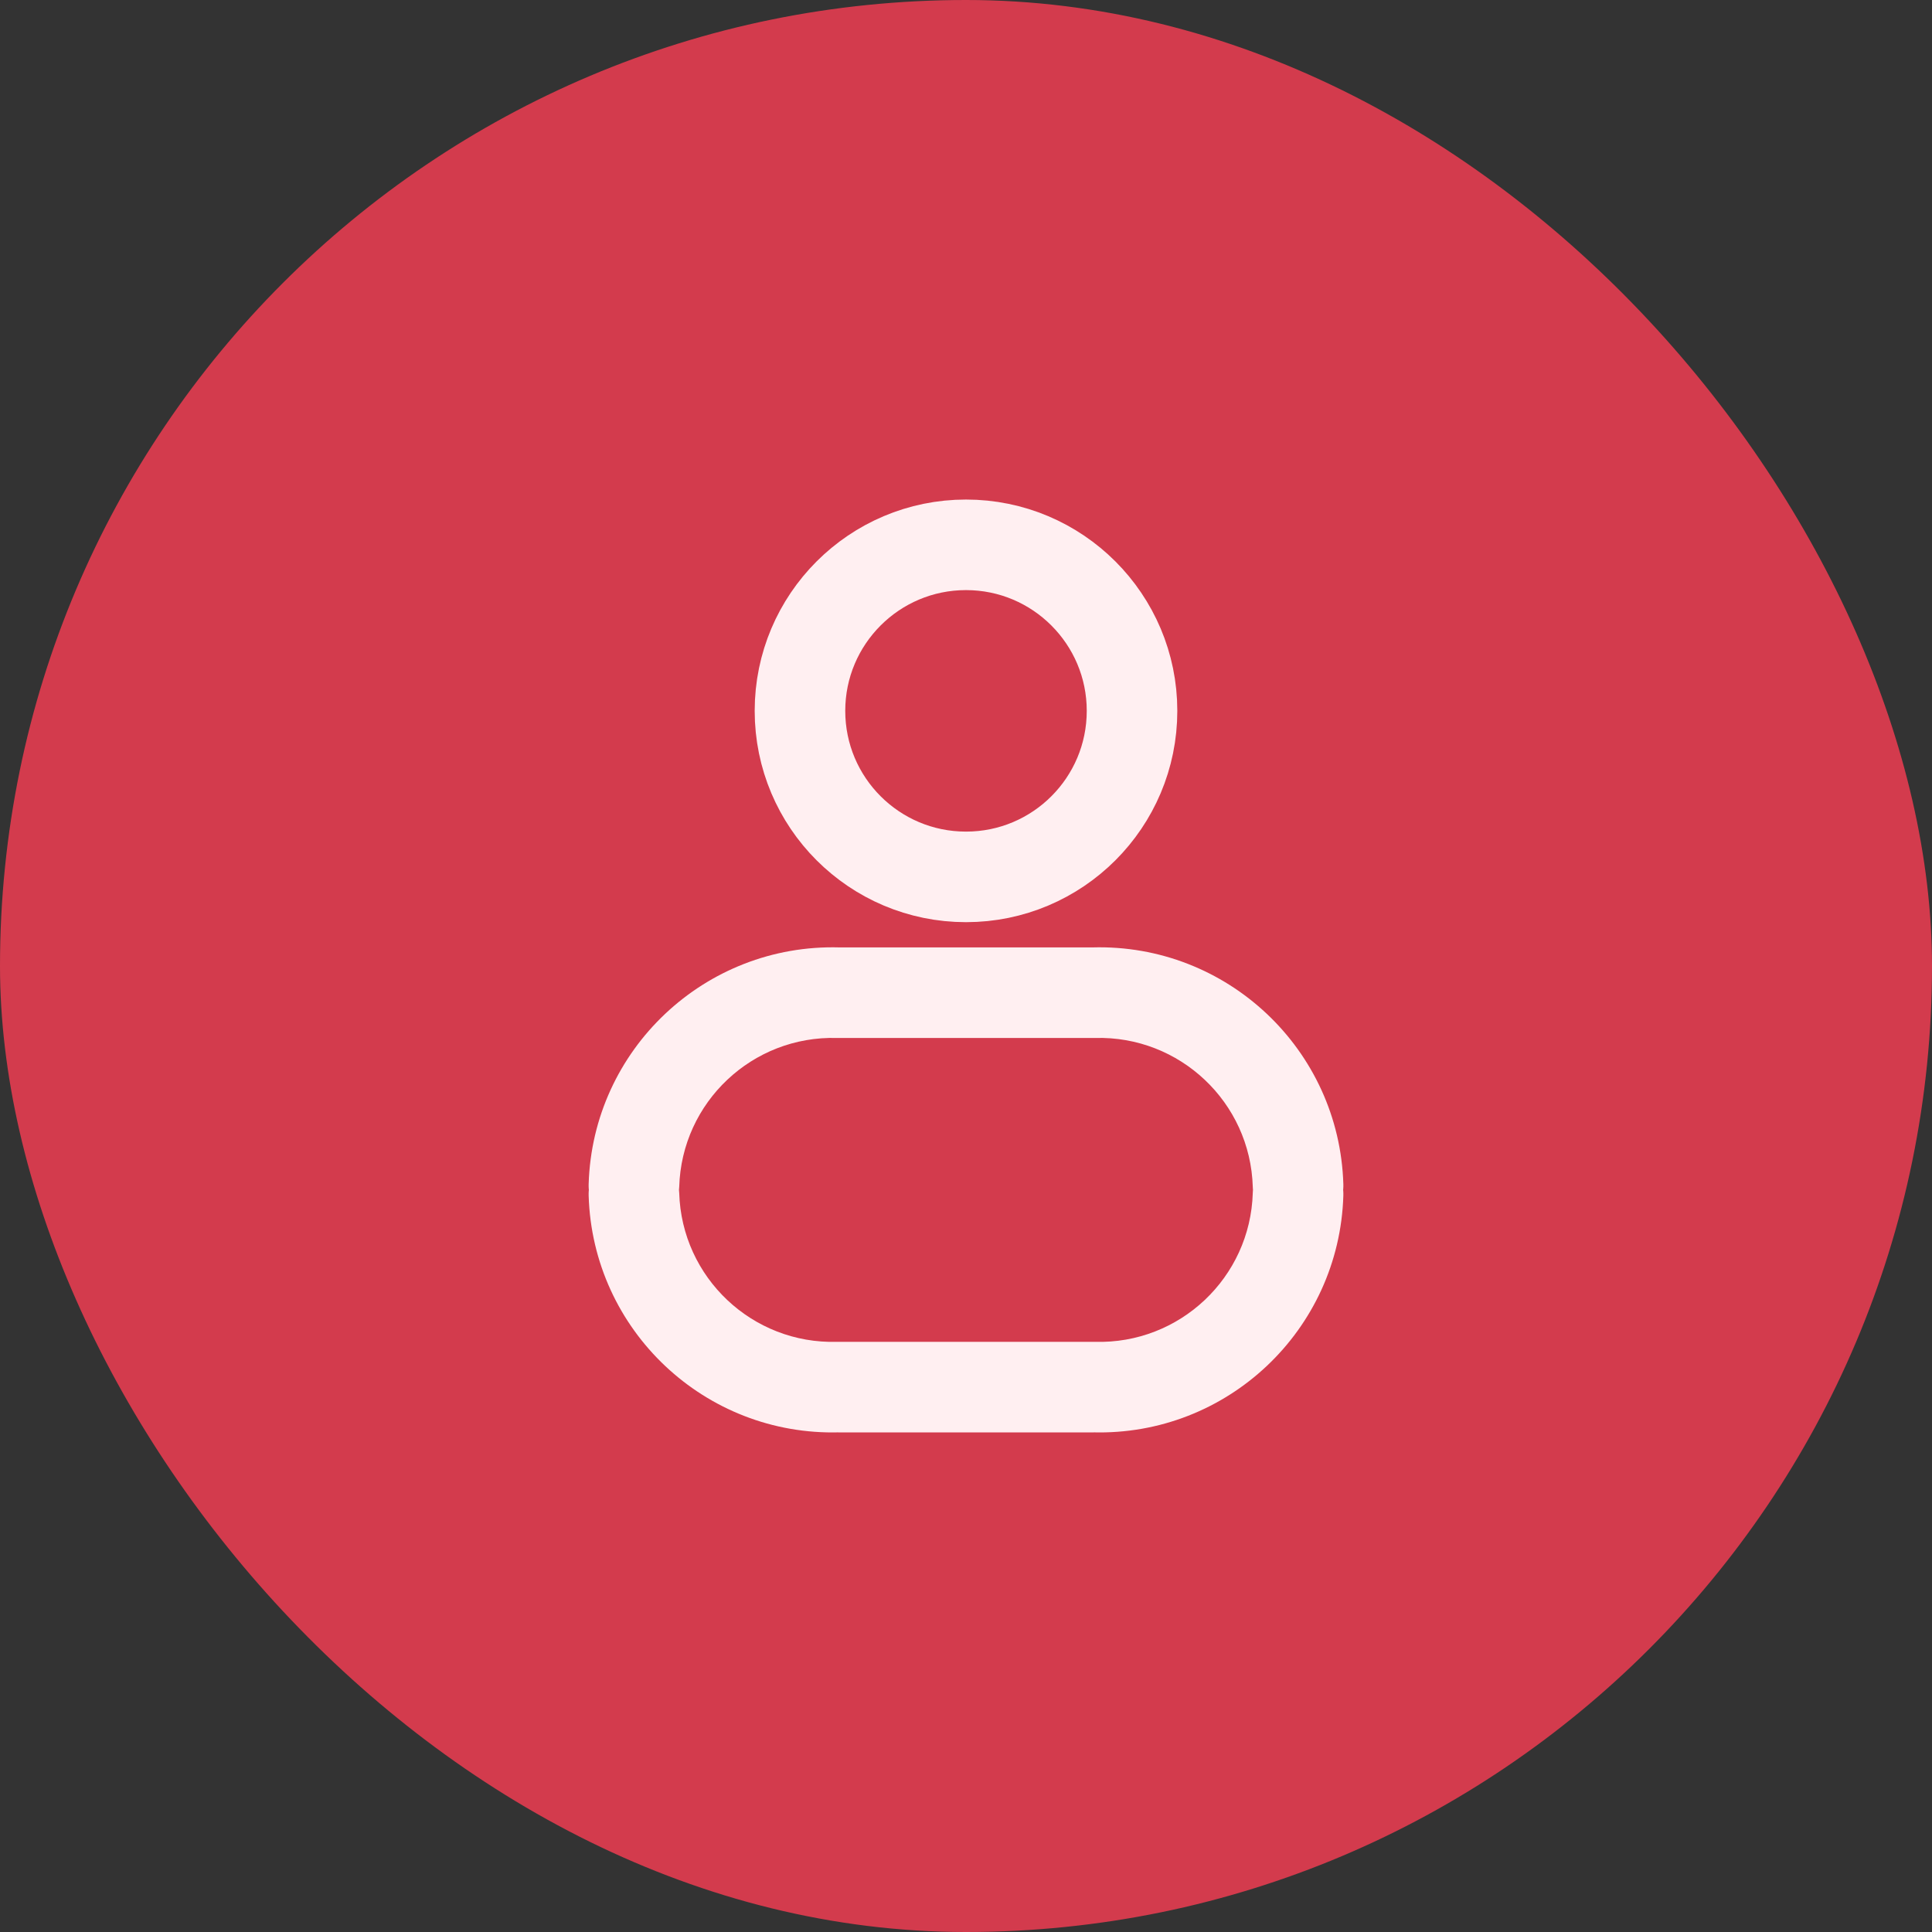 <svg width="32" height="32" viewBox="0 0 32 32" fill="none" xmlns="http://www.w3.org/2000/svg">
<rect x="0" y="0" width="32" height="32" fill="#333333" stroke="none"/>
<rect width="32" height="32" rx="16" fill="#D33B4D"/>
<path fill-rule="evenodd" clip-rule="evenodd" d="M18.75 11.774C18.75 13.293 17.519 14.524 16 14.524C14.481 14.524 13.25 13.293 13.25 11.774C13.25 10.256 14.481 9.024 16 9.024C17.519 9.024 18.75 10.256 18.75 11.774Z" stroke="#FFEFF1" stroke-width="1.5" stroke-linecap="round" stroke-linejoin="round"/>
<path d="M11.25 19.759C11.237 19.345 10.892 19.019 10.478 19.031C10.064 19.043 9.738 19.389 9.75 19.803L11.25 19.759ZM13.885 22.975V22.225C13.878 22.225 13.871 22.225 13.864 22.225L13.885 22.975ZM18.115 22.975L18.136 22.225C18.129 22.225 18.122 22.225 18.115 22.225V22.975ZM22.25 19.803C22.262 19.389 21.936 19.043 21.522 19.031C21.108 19.019 20.763 19.345 20.75 19.759L22.25 19.803ZM20.75 19.658C20.763 20.072 21.108 20.398 21.522 20.386C21.936 20.373 22.262 20.028 22.25 19.613L20.75 19.658ZM18.115 16.442V17.192C18.122 17.192 18.129 17.192 18.136 17.192L18.115 16.442ZM13.885 16.442L13.864 17.192C13.871 17.192 13.878 17.192 13.885 17.192V16.442ZM9.75 19.613C9.738 20.028 10.064 20.373 10.478 20.386C10.892 20.398 11.237 20.072 11.25 19.658L9.75 19.613ZM9.75 19.803C9.816 22.033 11.676 23.788 13.906 23.724L13.864 22.225C12.461 22.265 11.291 21.161 11.25 19.759L9.75 19.803ZM13.885 23.725H18.115V22.225H13.885V23.725ZM18.094 23.724C20.324 23.788 22.183 22.033 22.25 19.803L20.75 19.759C20.709 21.161 19.539 22.265 18.136 22.225L18.094 23.724ZM22.25 19.613C22.183 17.384 20.324 15.629 18.094 15.692L18.136 17.192C19.539 17.152 20.709 18.256 20.75 19.658L22.25 19.613ZM18.115 15.692H13.885V17.192H18.115V15.692ZM13.906 15.692C11.676 15.629 9.816 17.384 9.75 19.613L11.25 19.658C11.291 18.256 12.461 17.152 13.864 17.192L13.906 15.692Z" fill="#FFEFF1"/>
</svg>
